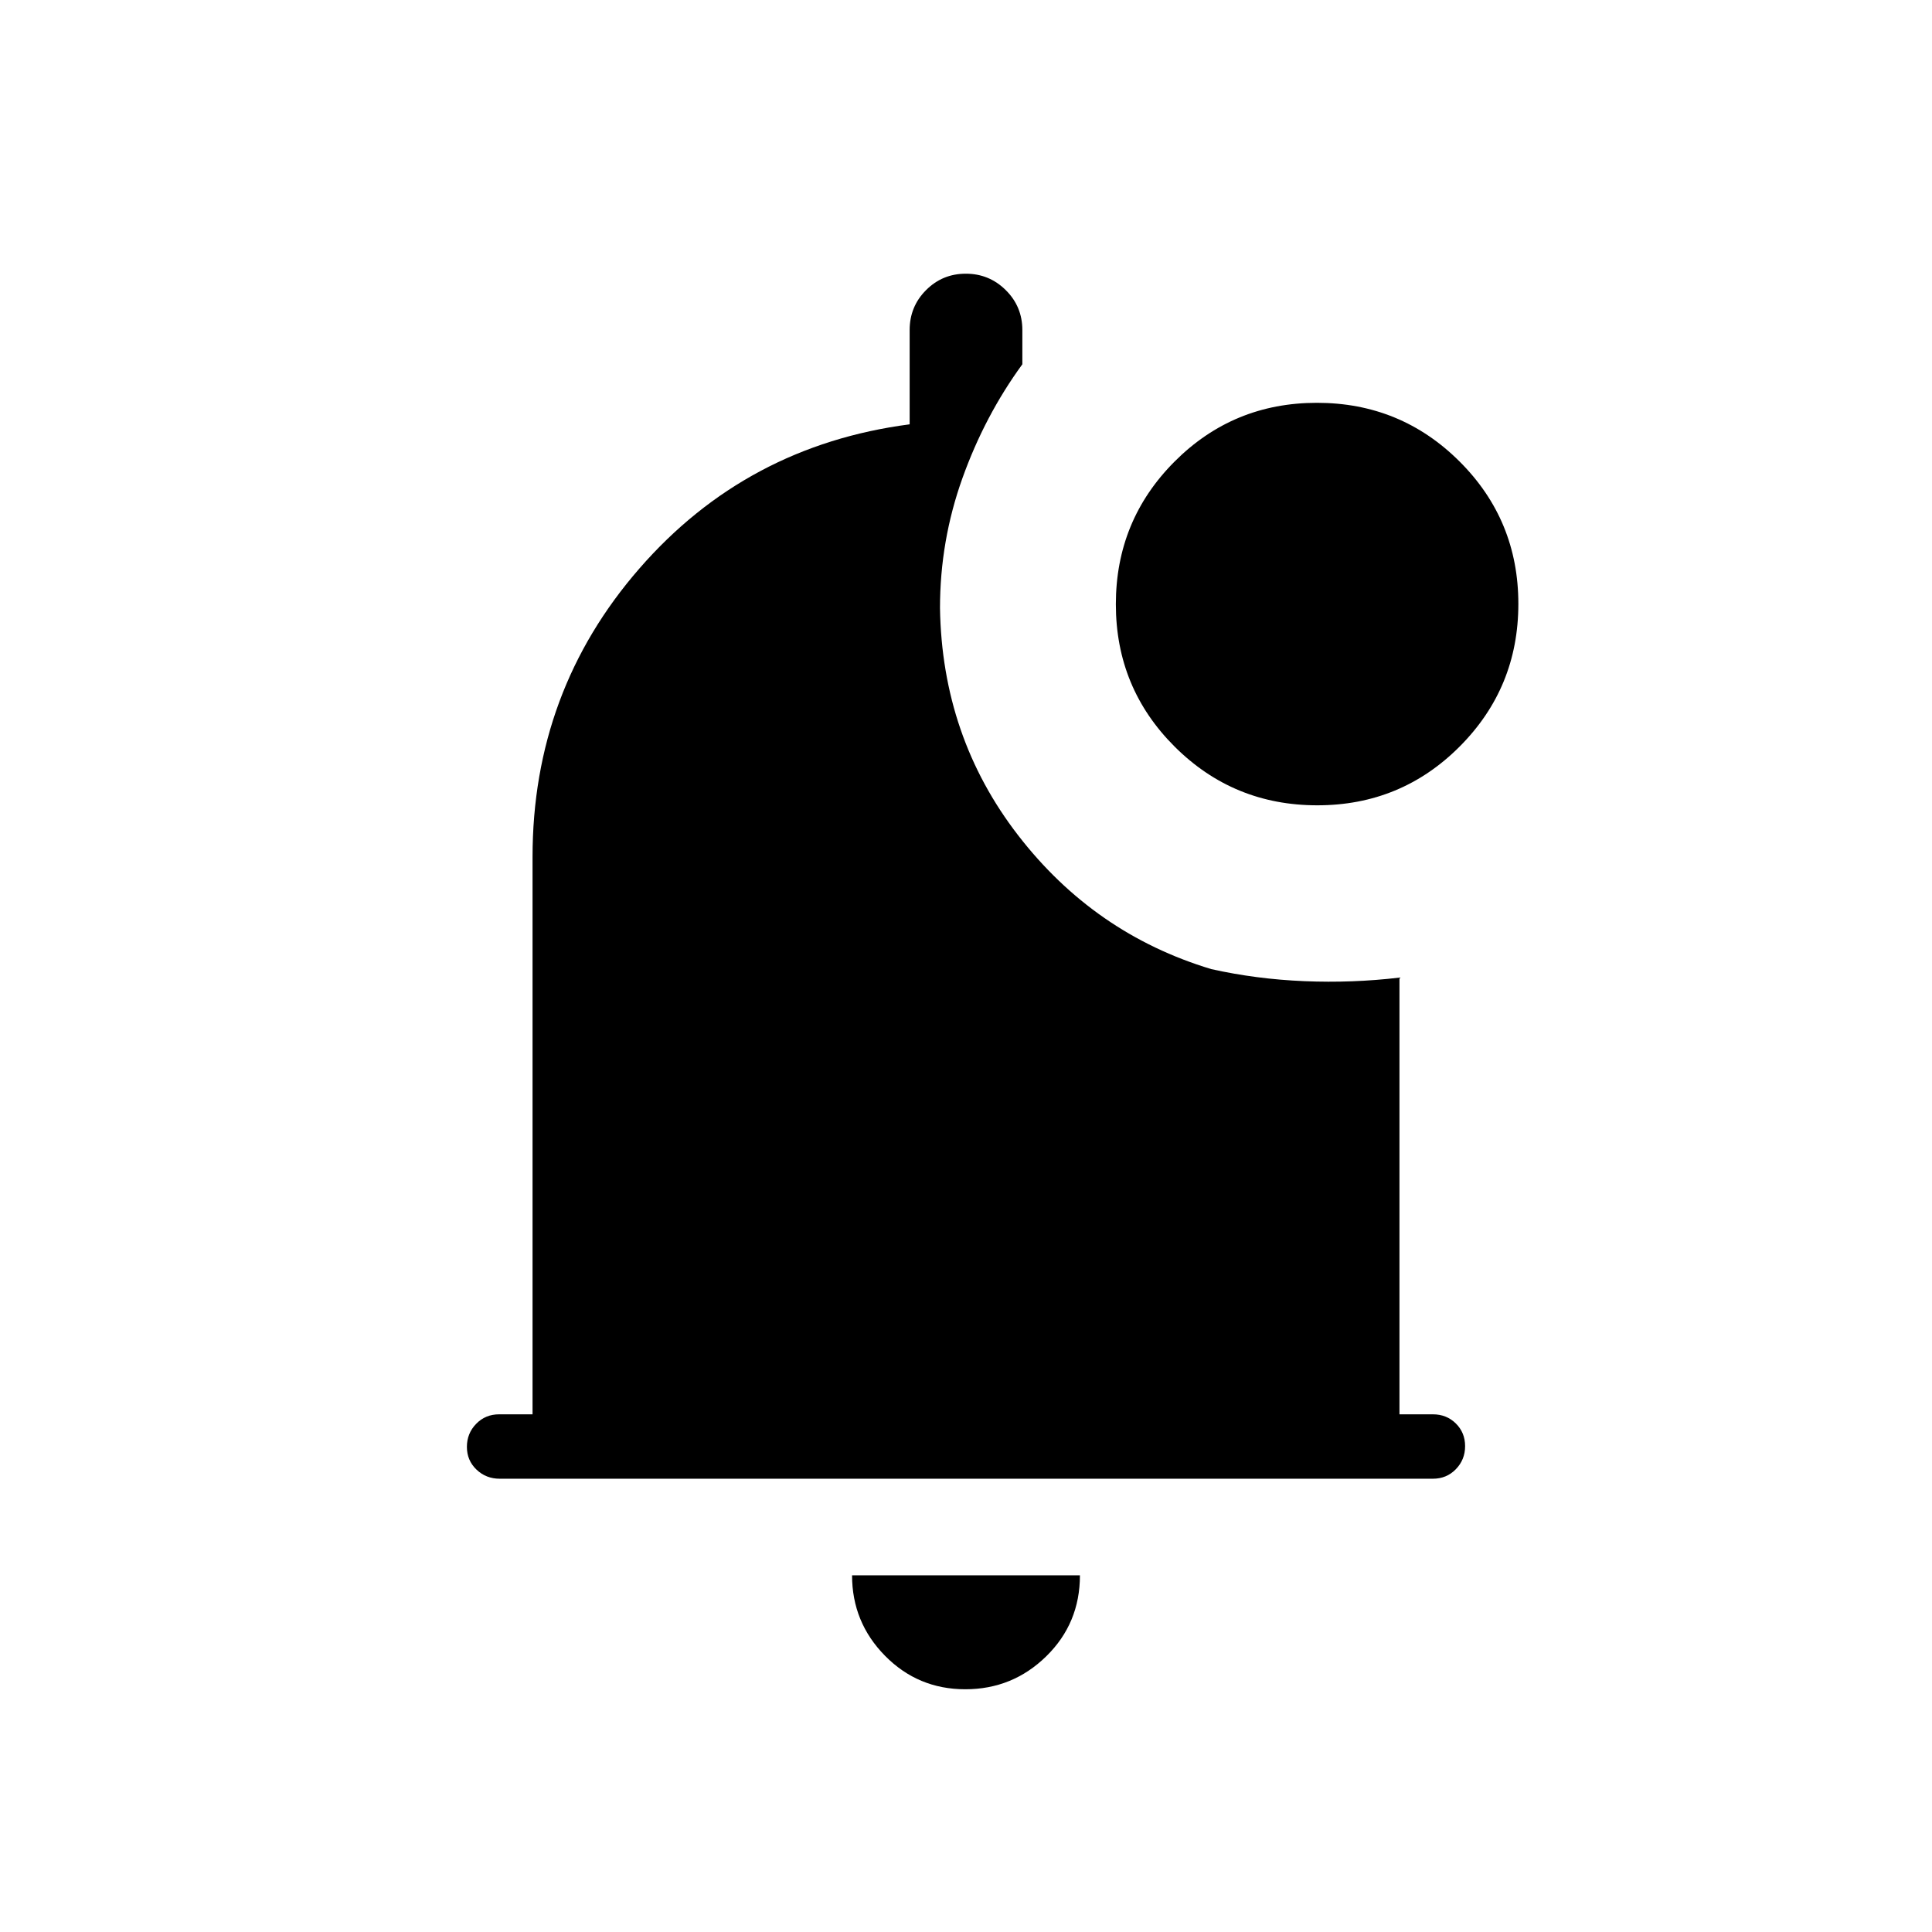 <svg xmlns="http://www.w3.org/2000/svg" height="20" viewBox="0 -960 960 960" width="20"><path d="M479.651-120.615q-23.497 0-39.882-16.631-16.384-16.631-16.384-39.985h113.23q0 23.846-16.733 40.231t-40.231 16.385ZM248.292-225.231q-6.792 0-11.542-4.547T232-241.047q0-6.722 4.6-11.453 4.6-4.731 11.4-4.731h16.615v-276.923q0-82.384 53.116-143.384Q370.846-738.539 452-749.154V-796q0-11.667 8.14-19.834Q468.28-824 479.91-824q11.629 0 19.859 8.166Q508-807.667 508-796v17q-18.692 25.615-29.807 56.688-11.116 31.072-11.116 64.466 1 63.923 38.808 112.884 37.808 48.962 95.961 66.5 22.385 5 46.27 6 23.884 1 47.269-1.769v217H712q6.8 0 11.4 4.547 4.6 4.548 4.6 11.27 0 6.722-4.594 11.452-4.595 4.731-11.386 4.731H248.292Zm406.26-334.615q-41.629 0-70.859-29.141-29.231-29.14-29.231-70.769 0-41.629 29.14-70.86 29.14-29.23 70.769-29.23 41.629 0 70.86 29.14t29.231 70.769q0 41.629-29.14 70.86-29.141 29.231-70.77 29.231Z"/></svg>
